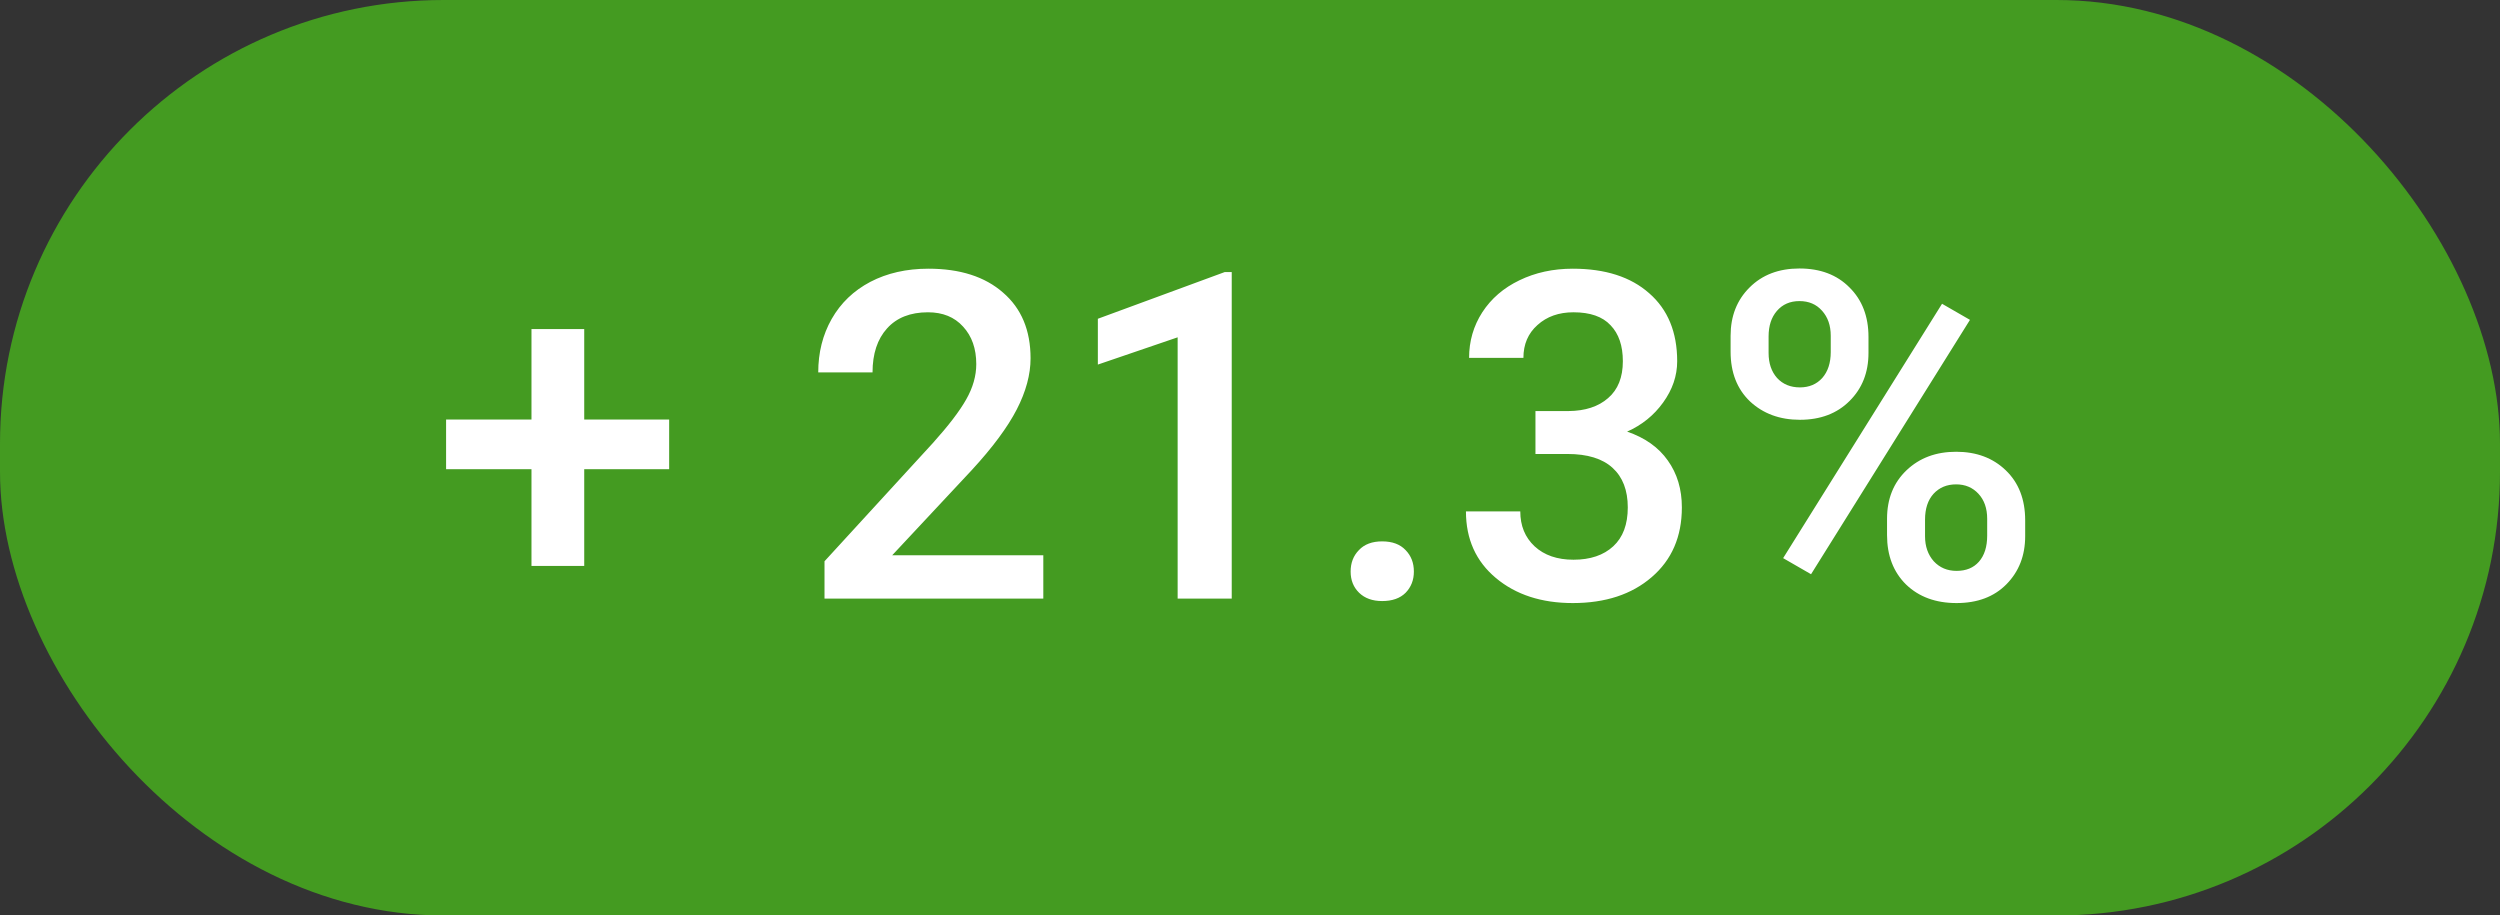 <svg width="71" height="26" viewBox="0 0 71 26" fill="none" xmlns="http://www.w3.org/2000/svg">
<rect x="0" y="0" width="71" height="26" fill="#333333" stroke="none"/>
<rect width="71" height="26" rx="12.6" fill="#449B21"/>
<path d="M16.592 11.915H19.004V13.325H16.592V16.073H15.094V13.325H12.669V11.915H15.094V9.345H16.592V11.915ZM29.63 17H23.416V15.94L26.494 12.582C26.939 12.087 27.254 11.674 27.44 11.344C27.63 11.01 27.726 10.676 27.726 10.341C27.726 9.901 27.601 9.546 27.351 9.275C27.106 9.004 26.773 8.869 26.355 8.869C25.855 8.869 25.468 9.021 25.193 9.326C24.918 9.63 24.78 10.047 24.78 10.576H23.238C23.238 10.013 23.365 9.508 23.619 9.059C23.877 8.606 24.243 8.255 24.717 8.005C25.195 7.756 25.745 7.631 26.367 7.631C27.264 7.631 27.971 7.857 28.487 8.31C29.008 8.759 29.268 9.381 29.268 10.176C29.268 10.637 29.137 11.122 28.875 11.63C28.616 12.133 28.191 12.707 27.599 13.35L25.339 15.769H29.63V17ZM34.981 17H33.445V9.58L31.179 10.354V9.053L34.784 7.726H34.981V17ZM39.253 15.375C39.541 15.375 39.763 15.457 39.919 15.623C40.076 15.783 40.154 15.986 40.154 16.232C40.154 16.473 40.076 16.674 39.919 16.835C39.763 16.991 39.541 17.07 39.253 17.07C38.978 17.07 38.76 16.991 38.599 16.835C38.438 16.678 38.358 16.477 38.358 16.232C38.358 15.986 38.436 15.783 38.593 15.623C38.749 15.457 38.969 15.375 39.253 15.375ZM43.607 11.674H44.547C45.021 11.67 45.395 11.547 45.67 11.306C45.95 11.065 46.089 10.716 46.089 10.259C46.089 9.819 45.973 9.478 45.74 9.237C45.512 8.991 45.16 8.869 44.687 8.869C44.272 8.869 43.931 8.989 43.665 9.23C43.398 9.467 43.265 9.778 43.265 10.164H41.722C41.722 9.69 41.847 9.258 42.097 8.869C42.351 8.479 42.702 8.177 43.15 7.961C43.603 7.741 44.109 7.631 44.667 7.631C45.59 7.631 46.314 7.864 46.838 8.329C47.367 8.79 47.632 9.434 47.632 10.259C47.632 10.674 47.498 11.065 47.232 11.433C46.97 11.797 46.629 12.072 46.21 12.258C46.718 12.432 47.103 12.705 47.365 13.077C47.632 13.45 47.765 13.894 47.765 14.41C47.765 15.24 47.48 15.9 46.908 16.391C46.341 16.881 45.594 17.127 44.667 17.127C43.779 17.127 43.051 16.89 42.484 16.416C41.917 15.942 41.633 15.312 41.633 14.524H43.176C43.176 14.931 43.311 15.261 43.582 15.515C43.857 15.769 44.225 15.896 44.687 15.896C45.165 15.896 45.541 15.769 45.816 15.515C46.092 15.261 46.229 14.893 46.229 14.41C46.229 13.924 46.085 13.549 45.797 13.287C45.51 13.024 45.082 12.893 44.515 12.893H43.607V11.674ZM49.149 9.535C49.149 8.977 49.329 8.52 49.688 8.164C50.048 7.804 50.52 7.625 51.104 7.625C51.697 7.625 52.17 7.804 52.526 8.164C52.886 8.52 53.065 8.987 53.065 9.567V10.024C53.065 10.578 52.886 11.033 52.526 11.389C52.17 11.744 51.701 11.922 51.117 11.922C50.545 11.922 50.074 11.748 49.701 11.401C49.333 11.05 49.149 10.578 49.149 9.986V9.535ZM50.228 10.024C50.228 10.316 50.308 10.553 50.469 10.735C50.634 10.913 50.85 11.002 51.117 11.002C51.379 11.002 51.591 10.913 51.752 10.735C51.912 10.553 51.993 10.307 51.993 9.999V9.535C51.993 9.243 51.91 9.006 51.745 8.824C51.584 8.642 51.371 8.551 51.104 8.551C50.837 8.551 50.624 8.644 50.463 8.831C50.306 9.013 50.228 9.254 50.228 9.554V10.024ZM53.592 14.734C53.592 14.167 53.776 13.708 54.145 13.356C54.513 13.005 54.982 12.83 55.554 12.83C56.129 12.83 56.599 13.005 56.963 13.356C57.331 13.708 57.515 14.182 57.515 14.778V15.229C57.515 15.779 57.337 16.234 56.982 16.594C56.631 16.949 56.159 17.127 55.566 17.127C54.974 17.127 54.496 16.951 54.132 16.6C53.772 16.245 53.592 15.777 53.592 15.197V14.734ZM54.671 15.229C54.671 15.517 54.754 15.754 54.919 15.94C55.088 16.122 55.304 16.213 55.566 16.213C55.837 16.213 56.049 16.126 56.201 15.953C56.358 15.775 56.436 15.527 56.436 15.21V14.734C56.436 14.438 56.353 14.201 56.188 14.023C56.023 13.845 55.812 13.756 55.554 13.756C55.291 13.756 55.078 13.845 54.913 14.023C54.752 14.201 54.671 14.446 54.671 14.759V15.229ZM51.434 16.308L50.641 15.851L55.154 8.627L55.947 9.084L51.434 16.308Z" fill="white"/>
</svg>
